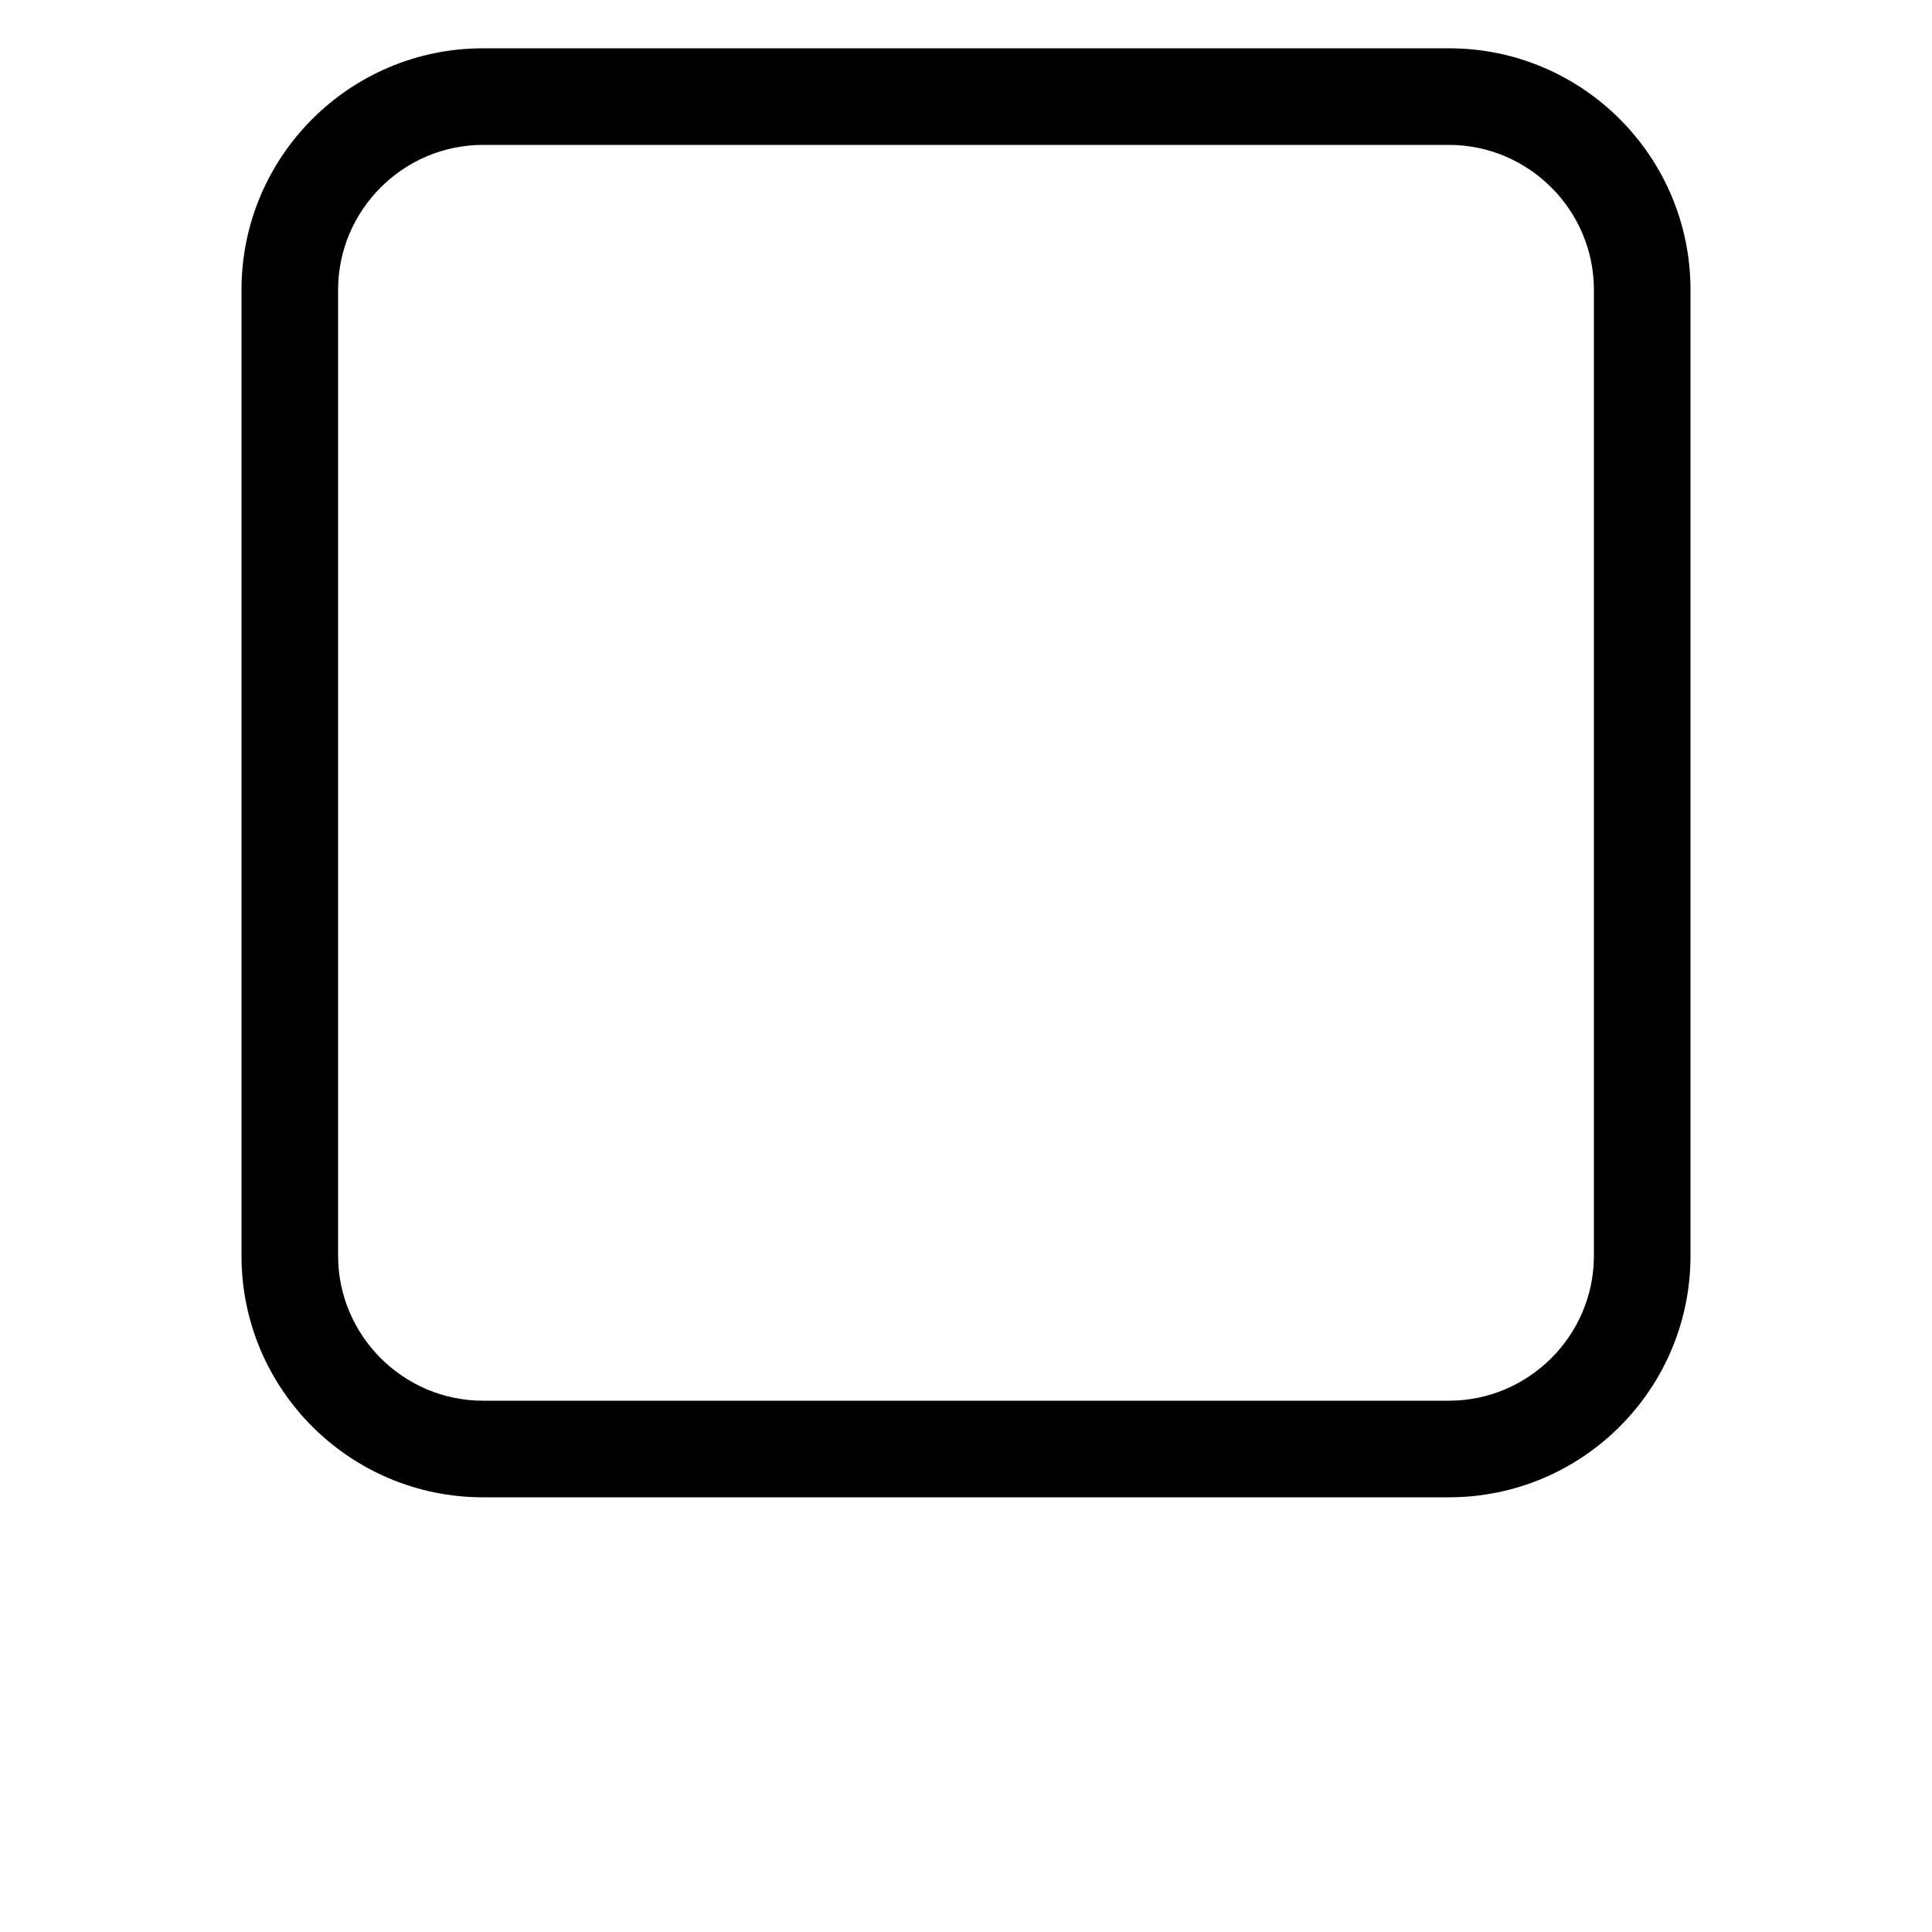 <?xml version="1.0" encoding="UTF-8"?>
<svg width="700pt" height="700pt" version="1.1" viewBox="0 0 700 700" xmlns="http://www.w3.org/2000/svg">
 <path d="m525 542.5h-350c-48.301 0-87.5-39.199-87.5-87.5v-350c0-48.301 39.199-87.5 87.5-87.5h350c48.301 0 87.5 39.199 87.5 87.5v350c0 48.301-39.199 87.5-87.5 87.5zm-350-490c-28.875 0-52.5 23.625-52.5 52.5v350c0 28.875 23.625 52.5 52.5 52.5h350c28.875 0 52.5-23.625 52.5-52.5v-350c0-28.875-23.625-52.5-52.5-52.5z"/>
</svg>

